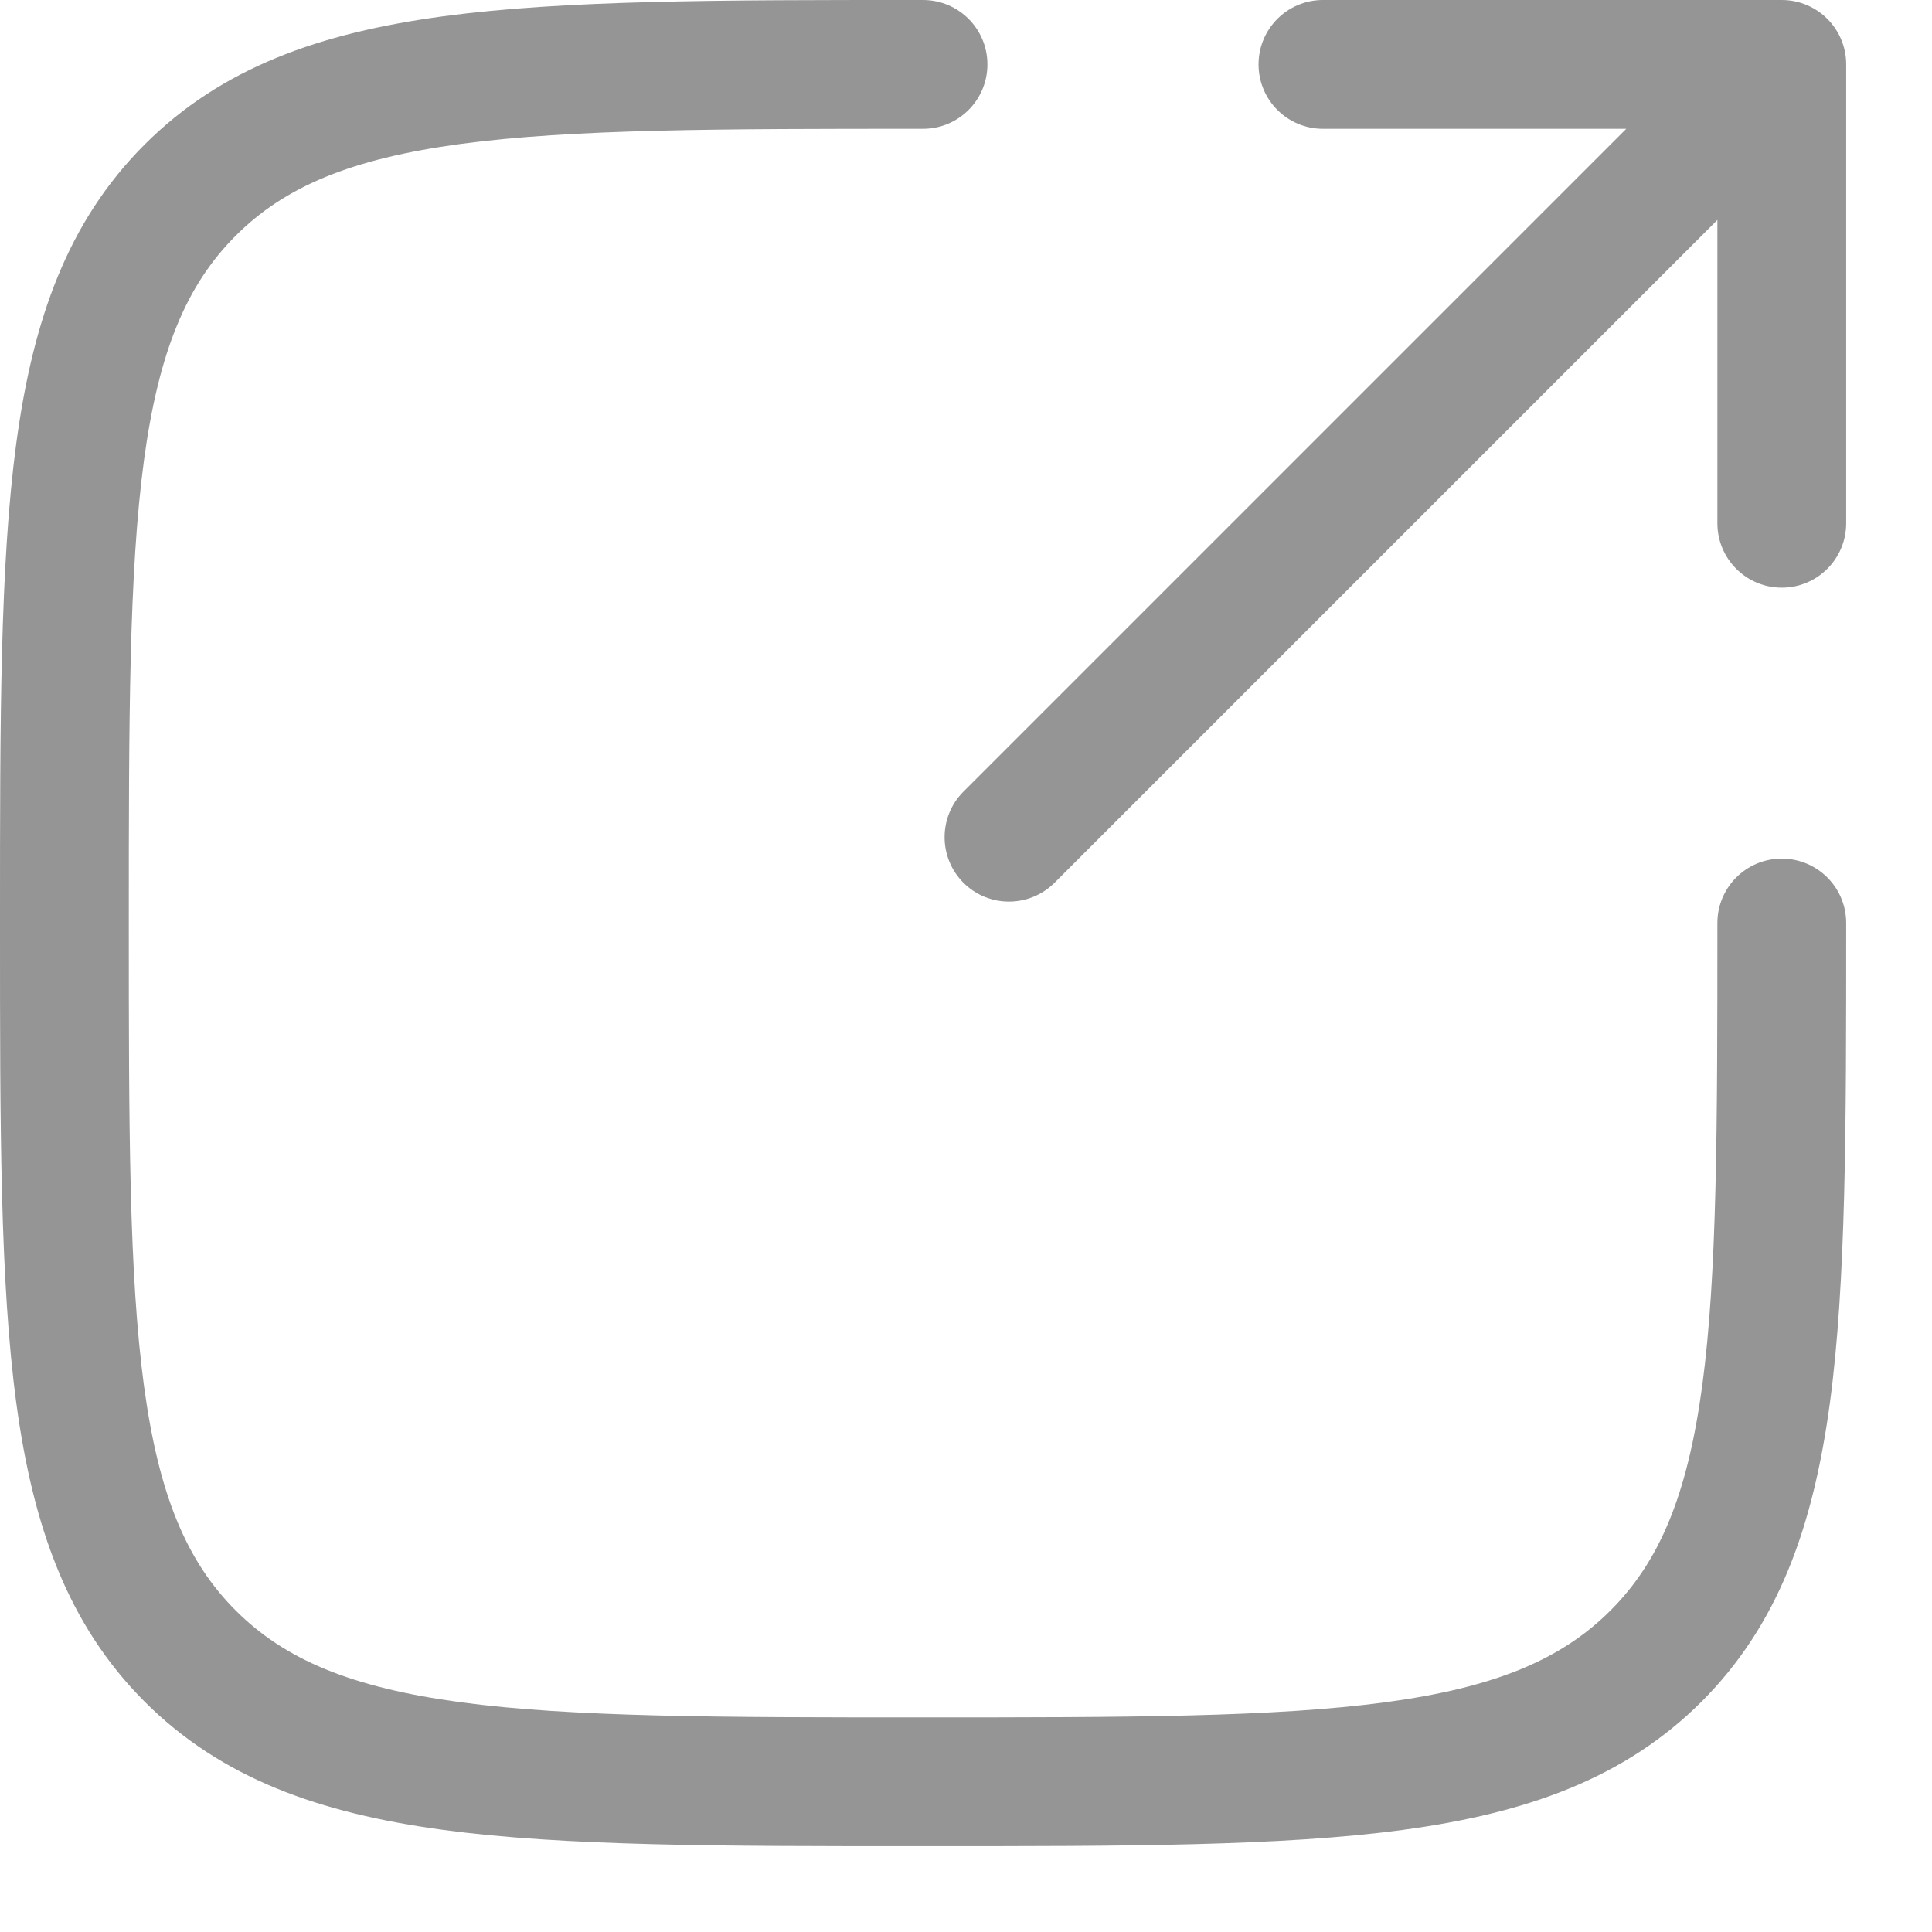 <svg width="12" height="12" viewBox="0 0 12 12" fill="none" xmlns="http://www.w3.org/2000/svg">
<path d="M5.733 1.12822e-07H5.703C4.472 -6.75363e-06 3.507 -1.21911e-05 2.754 0.101C1.983 0.205 1.375 0.421 0.898 0.898C0.421 1.375 0.205 1.983 0.101 2.754C-1.21911e-05 3.507 -6.75363e-06 4.472 1.12821e-07 5.703V5.764C-6.75363e-06 6.995 -1.21911e-05 7.96 0.101 8.713C0.205 9.483 0.421 10.091 0.898 10.569C1.375 11.046 1.983 11.262 2.754 11.366C3.507 11.467 4.472 11.467 5.703 11.467H5.764C6.995 11.467 7.96 11.467 8.713 11.366C9.483 11.262 10.091 11.046 10.569 10.569C11.046 10.091 11.262 9.483 11.366 8.713C11.467 7.96 11.467 6.995 11.467 5.764V5.733C11.467 5.512 11.288 5.333 11.067 5.333C10.846 5.333 10.667 5.512 10.667 5.733C10.667 7.002 10.666 7.913 10.573 8.606C10.481 9.288 10.307 9.699 10.003 10.003C9.699 10.307 9.288 10.481 8.606 10.573C7.913 10.666 7.002 10.667 5.733 10.667C4.465 10.667 3.554 10.666 2.861 10.573C2.179 10.481 1.768 10.307 1.464 10.003C1.16 9.699 0.986 9.288 0.894 8.606C0.801 7.913 0.8 7.002 0.8 5.733C0.8 4.465 0.801 3.554 0.894 2.861C0.986 2.179 1.16 1.768 1.464 1.464C1.768 1.16 2.179 0.986 2.861 0.894C3.554 0.801 4.465 0.8 5.733 0.8C5.954 0.8 6.133 0.621 6.133 0.4C6.133 0.179 5.954 1.12822e-07 5.733 1.12822e-07Z" fill="#959595"/>
<path d="M5.984 4.917C5.828 5.073 5.828 5.327 5.984 5.483C6.14 5.639 6.393 5.639 6.55 5.483L10.667 1.366V3.25C10.667 3.471 10.846 3.65 11.067 3.65C11.288 3.65 11.467 3.471 11.467 3.25V0.4C11.467 0.179 11.288 1.12822e-07 11.067 1.12822e-07H8.217C7.996 1.12822e-07 7.817 0.179 7.817 0.4C7.817 0.621 7.996 0.8 8.217 0.8H10.101L5.984 4.917Z" fill="#959595"/>
</svg>
